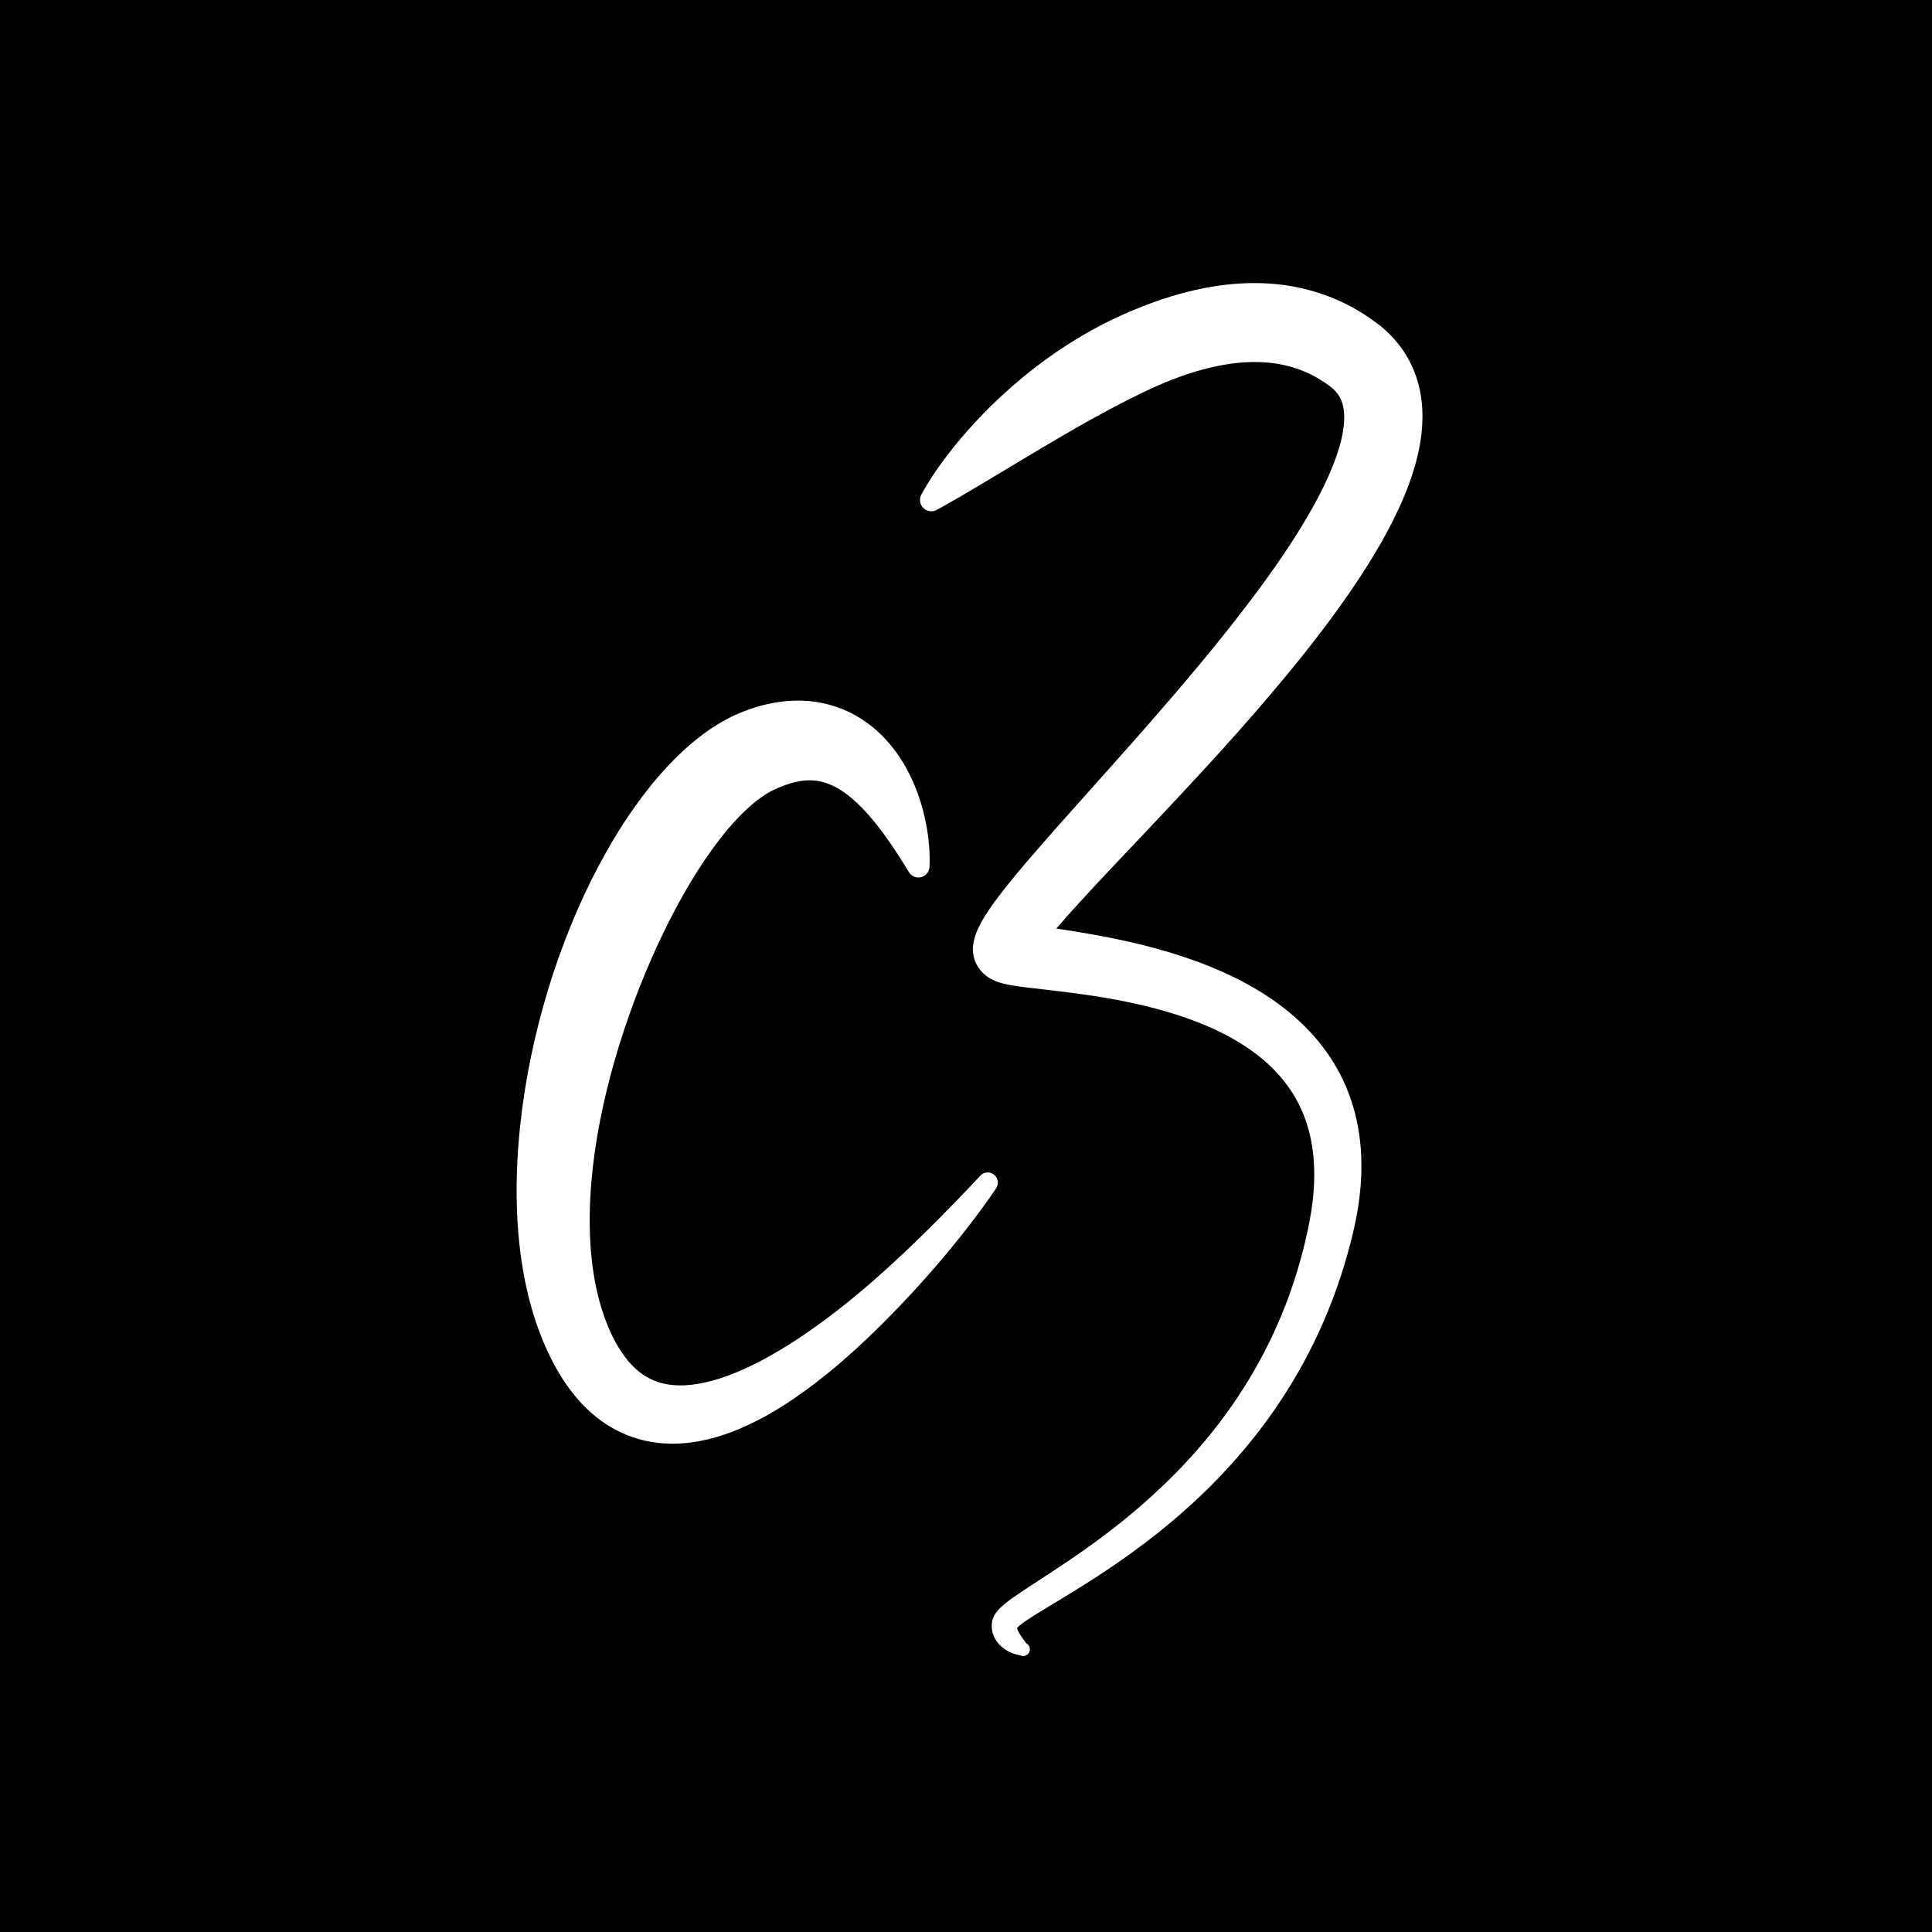 <?xml version="1.0" encoding="UTF-8"?>
<svg width="273px" height="273px" viewBox="0 0 273 273" version="1.1" xmlns="http://www.w3.org/2000/svg" xmlns:xlink="http://www.w3.org/1999/xlink">
    <!-- Generator: Sketch 52.5 (67469) - http://www.bohemiancoding.com/sketch -->
    <title>C3LogoSmall</title>
    <desc>Created with Sketch.</desc>
    <g id="Page-1" stroke="none" stroke-width="1" fill="none" fill-rule="evenodd">
        <g id="C3LogoSmall">
            <rect id="Rectangle" fill="#000000" x="0" y="0" width="273" height="273"></rect>
            <path d="M145.029,130.006 C145.061,130.018 145.108,130.03 145.194,130.064 C145.184,130.06 145.175,130.06 145.165,130.055 C145.042,130.023 144.951,129.986 145.029,130.006 Z M144.062,229.105 L144.044,229.154 C144.027,229.191 144.012,229.22 144,229.246 C144,229.161 144.037,229.115 144.059,229.087 C144.059,229.094 144.059,229.102 144.057,229.11 C144.057,229.11 144.052,229.127 144.057,229.113 L144.069,229.075 L144.094,229 C144.059,229.122 144.074,229.064 144.062,229.105 Z M200.98,57.954 C200.914,56.421 200.65,54.811 200.112,53.233 C199.581,51.656 198.767,50.129 197.757,48.816 C197.251,48.161 196.704,47.551 196.131,47.003 C195.843,46.725 195.549,46.467 195.253,46.216 L195,46.009 L194.869,45.905 L194.77,45.827 L194.614,45.707 L194.47,45.6 L194.373,45.527 C193.329,44.756 192.231,44.054 191.095,43.429 C189.956,42.809 188.777,42.273 187.581,41.821 C185.183,40.92 182.714,40.378 180.315,40.148 C177.913,39.911 175.585,39.976 173.375,40.217 C171.163,40.46 169.069,40.889 167.088,41.421 C165.105,41.953 163.237,42.592 161.468,43.285 C159.697,43.981 158.023,44.724 156.44,45.511 C154.859,46.302 153.374,47.136 151.974,47.992 C149.176,49.708 146.726,51.507 144.57,53.279 C142.416,55.054 140.556,56.799 138.952,58.445 C135.745,61.739 133.565,64.621 132.172,66.659 C131.48,67.685 130.976,68.493 130.654,69.054 C130.49,69.333 130.372,69.549 130.292,69.696 C130.253,69.768 130.216,69.831 130.199,69.867 C130.179,69.904 130.171,69.922 130.171,69.922 C129.945,70.376 129.933,70.938 130.197,71.415 C130.624,72.191 131.6,72.474 132.377,72.047 L132.38,72.044 C132.38,72.044 132.398,72.035 132.433,72.017 C132.471,71.995 132.515,71.977 132.585,71.936 C132.722,71.86 132.929,71.75 133.198,71.596 C133.74,71.298 134.533,70.839 135.562,70.246 C136.587,69.649 137.84,68.906 139.296,68.037 C140.742,67.171 142.399,66.174 144.258,65.06 C146.104,63.954 148.131,62.741 150.332,61.462 C152.531,60.184 154.904,58.839 157.441,57.501 C158.709,56.833 160.019,56.164 161.371,55.516 C162.721,54.867 164.112,54.236 165.556,53.674 C168.434,52.549 171.508,51.66 174.613,51.307 C177.719,50.956 180.818,51.181 183.664,52.24 C184.375,52.507 185.076,52.821 185.758,53.189 C186.441,53.559 187.108,53.984 187.76,54.457 L187.822,54.501 C187.835,54.512 187.824,54.502 187.816,54.496 C187.821,54.498 187.826,54.505 187.837,54.513 L187.994,54.632 C188.02,54.653 188.051,54.675 188.052,54.676 L188.076,54.697 L188.129,54.738 C188.234,54.83 188.342,54.917 188.436,55.008 C188.629,55.191 188.794,55.377 188.945,55.564 C189.236,55.94 189.454,56.332 189.619,56.804 C189.786,57.272 189.894,57.831 189.93,58.486 C189.969,59.139 189.927,59.884 189.811,60.683 C189.577,62.285 189.03,64.082 188.3,65.909 C187.566,67.742 186.644,69.618 185.603,71.494 C184.565,73.374 183.41,75.259 182.174,77.141 C180.938,79.021 179.623,80.899 178.25,82.771 C177.563,83.706 176.862,84.642 176.148,85.575 C175.436,86.511 174.712,87.445 173.978,88.379 C171.036,92.114 167.919,95.824 164.714,99.538 C161.514,103.257 158.21,106.964 154.866,110.699 C153.194,112.574 151.517,114.454 149.839,116.337 C148.157,118.232 146.476,120.141 144.802,122.107 C143.967,123.091 143.136,124.092 142.309,125.128 C141.481,126.166 140.66,127.228 139.837,128.429 C139.631,128.73 139.425,129.042 139.217,129.374 C139.01,129.706 138.8,130.057 138.589,130.454 C138.482,130.65 138.374,130.86 138.266,131.091 C138.158,131.32 138.048,131.569 137.937,131.862 C137.829,132.155 137.716,132.486 137.618,132.914 C137.593,133.016 137.57,133.133 137.549,133.256 C137.591,133.301 137.318,133.8 137.588,135.157 C137.796,136.072 138.24,136.745 138.572,137.139 C138.905,137.534 139.223,137.792 139.443,137.954 C139.687,138.132 139.866,138.238 140.041,138.334 C140.199,138.422 140.342,138.489 140.467,138.545 C140.713,138.655 140.902,138.724 141.075,138.783 C141.417,138.897 141.671,138.961 141.91,139.019 C142.382,139.132 142.762,139.198 143.132,139.261 C143.862,139.38 144.522,139.463 145.172,139.544 C146.464,139.703 147.703,139.836 148.929,139.981 C150.156,140.126 151.368,140.274 152.567,140.44 C154.969,140.771 157.33,141.163 159.64,141.652 C161.95,142.141 164.211,142.72 166.391,143.425 C168.573,144.129 170.673,144.96 172.639,145.944 C174.604,146.928 176.434,148.067 178.054,149.375 C179.676,150.683 181.078,152.163 182.207,153.799 C183.337,155.432 184.187,157.224 184.759,159.118 C185.331,161.015 185.628,163.01 185.695,165.036 C185.762,167.06 185.604,169.113 185.291,171.145 C185.212,171.652 185.125,172.159 185.026,172.665 C184.973,172.925 184.923,173.183 184.87,173.442 C184.814,173.699 184.76,173.954 184.707,174.209 C184.484,175.236 184.237,176.249 183.973,177.251 C182.913,181.258 181.519,185.058 179.864,188.595 C178.207,192.136 176.293,195.413 174.221,198.409 C172.151,201.407 169.923,204.122 167.648,206.568 C165.371,209.016 163.049,211.199 160.772,213.15 C158.494,215.102 156.26,216.819 154.141,218.347 C152.02,219.876 150.015,221.214 148.179,222.414 C147.255,223.016 146.38,223.587 145.556,224.123 C144.727,224.667 143.944,225.184 143.208,225.707 C142.839,225.969 142.479,226.234 142.128,226.515 C141.774,226.802 141.432,227.092 141.072,227.485 C140.891,227.688 140.702,227.913 140.511,228.248 C140.417,228.416 140.318,228.622 140.244,228.881 C140.236,228.912 140.227,228.945 140.218,228.98 C140.207,229.035 140.211,229.009 140.187,229.128 L140.178,229.189 L140.165,229.285 L140.148,229.428 C140.09,230.058 140.208,230.649 140.399,231.118 C140.59,231.591 140.841,231.952 141.088,232.24 C141.336,232.527 141.584,232.745 141.819,232.921 C142.292,233.273 142.709,233.469 143.051,233.606 C143.393,233.738 143.661,233.806 143.847,233.844 C144.031,233.881 144.135,233.892 144.147,233.9 C144.617,234.134 145.188,233.945 145.424,233.477 C145.659,233.008 145.469,232.439 144.999,232.203 C145.029,232.218 144.836,231.965 144.518,231.529 C144.361,231.312 144.175,231.048 144.008,230.762 C143.928,230.618 143.853,230.471 143.801,230.332 C143.752,230.209 143.727,230.096 143.719,230.012 C143.732,229.999 143.747,229.983 143.764,229.967 C143.899,229.831 144.135,229.629 144.407,229.428 C144.682,229.223 144.993,229.006 145.331,228.784 C146.006,228.338 146.777,227.863 147.608,227.358 C148.449,226.849 149.341,226.309 150.285,225.737 C154.082,223.434 158.704,220.511 163.63,216.594 C166.092,214.635 168.621,212.422 171.13,209.91 C173.635,207.399 176.124,204.59 178.471,201.456 C180.818,198.323 183.024,194.863 184.965,191.094 C186.906,187.327 188.58,183.251 189.9,178.939 C190.229,177.861 190.538,176.769 190.823,175.663 C190.893,175.383 190.965,175.106 191.035,174.826 C191.102,174.548 191.169,174.27 191.235,173.991 C191.37,173.419 191.494,172.84 191.609,172.254 C192.065,169.916 192.356,167.477 192.372,164.96 C192.391,162.445 192.124,159.845 191.458,157.273 C191.126,155.985 190.691,154.709 190.157,153.465 C189.621,152.219 188.983,151.008 188.251,149.851 C186.788,147.535 184.954,145.456 182.909,143.667 C180.863,141.872 178.613,140.363 176.276,139.079 C173.935,137.794 171.504,136.731 169.033,135.826 C166.562,134.925 164.05,134.177 161.52,133.548 C158.992,132.917 156.446,132.4 153.906,131.958 C152.636,131.736 151.368,131.531 150.107,131.338 C149.827,131.296 149.547,131.254 149.269,131.21 C149.331,131.137 149.394,131.062 149.456,130.989 C150.233,130.081 151.043,129.171 151.867,128.259 C153.515,126.435 155.22,124.611 156.935,122.79 C158.663,120.966 160.388,119.142 162.111,117.322 C165.561,113.666 169.004,109.991 172.374,106.275 C175.74,102.557 179.026,98.79 182.183,94.952 C182.974,93.991 183.754,93.028 184.525,92.055 C185.295,91.084 186.053,90.105 186.8,89.117 C188.295,87.147 189.747,85.146 191.135,83.103 C192.525,81.057 193.855,78.968 195.092,76.806 C196.327,74.64 197.47,72.405 198.454,70.03 C198.948,68.843 199.398,67.62 199.783,66.345 C200.17,65.072 200.494,63.745 200.716,62.351 C200.933,60.957 201.05,59.491 200.98,57.954 Z M140.753,167.917 C141.143,167.341 141.07,166.549 140.547,166.058 C139.973,165.514 139.069,165.543 138.529,166.124 L138.508,166.148 C138.508,166.148 138.378,166.284 138.127,166.554 C137.871,166.828 137.489,167.233 136.992,167.759 C135.993,168.815 134.516,170.355 132.604,172.277 C132.123,172.755 131.618,173.26 131.089,173.787 C130.555,174.31 129.995,174.857 129.413,175.426 C128.24,176.561 126.962,177.77 125.574,179.033 C124.186,180.298 122.69,181.613 121.08,182.952 C119.468,184.286 117.746,185.646 115.909,186.985 C114.074,188.322 112.124,189.64 110.064,190.865 C108.008,192.091 105.828,193.215 103.583,194.109 C101.342,195 99.004,195.632 96.813,195.747 C95.721,195.804 94.676,195.72 93.716,195.495 C92.754,195.268 91.875,194.895 91.056,194.37 C90.24,193.843 89.477,193.158 88.77,192.322 C88.416,191.902 88.081,191.441 87.757,190.955 C87.594,190.715 87.44,190.455 87.283,190.201 C87.137,189.94 86.972,189.662 86.855,189.426 L86.757,189.242 L86.733,189.198 L86.705,189.144 L86.642,189.017 L86.39,188.508 C86.352,188.434 86.405,188.537 86.39,188.506 L86.366,188.452 L86.316,188.343 L86.216,188.123 C86.148,187.978 86.086,187.827 86.022,187.679 C85.768,187.083 85.534,186.474 85.317,185.852 C85.101,185.228 84.907,184.591 84.727,183.944 C84.547,183.297 84.387,182.638 84.248,181.969 C83.68,179.297 83.396,176.482 83.339,173.62 C83.281,170.757 83.44,167.843 83.769,164.931 C84.1,162.019 84.598,159.107 85.234,156.229 C85.55,154.789 85.897,153.359 86.274,151.94 C86.653,150.519 87.055,149.11 87.489,147.714 C87.925,146.32 88.372,144.936 88.856,143.571 C89.337,142.208 89.839,140.858 90.359,139.528 C91.41,136.875 92.535,134.291 93.733,131.814 C94.933,129.34 96.2,126.966 97.535,124.738 C98.869,122.514 100.265,120.427 101.718,118.562 C103.164,116.698 104.674,115.047 106.161,113.767 C106.903,113.13 107.638,112.584 108.33,112.162 C108.416,112.105 108.501,112.06 108.587,112.009 L108.652,111.972 L108.695,111.947 L108.782,111.896 L108.825,111.871 C108.828,111.867 108.846,111.859 108.864,111.849 L108.915,111.825 L109.116,111.724 L109.217,111.674 C109.308,111.632 109.153,111.703 109.181,111.69 L109.219,111.672 L109.369,111.6 C109.768,111.411 110.158,111.241 110.537,111.092 C111.295,110.795 112.008,110.583 112.665,110.449 C113.326,110.311 113.93,110.258 114.512,110.263 C114.802,110.27 115.088,110.286 115.37,110.324 C115.652,110.365 115.933,110.417 116.215,110.488 C116.778,110.634 117.348,110.852 117.912,111.141 C119.045,111.715 120.148,112.564 121.137,113.499 C122.129,114.435 123.015,115.449 123.793,116.421 C124.571,117.395 125.242,118.331 125.818,119.167 C126.106,119.586 126.368,119.981 126.609,120.346 C126.85,120.711 127.068,121.045 127.259,121.349 C127.451,121.653 127.623,121.923 127.766,122.157 C127.911,122.393 128.034,122.588 128.132,122.747 C128.229,122.904 128.303,123.022 128.353,123.101 C128.365,123.121 128.376,123.138 128.386,123.151 C128.394,123.169 128.401,123.171 128.408,123.18 C128.42,123.203 128.427,123.214 128.427,123.214 L128.434,123.225 C128.681,123.645 129.116,123.942 129.634,123.991 C130.496,124.072 131.259,123.433 131.34,122.566 C131.34,122.566 131.34,122.552 131.343,122.527 C131.343,122.511 131.344,122.49 131.344,122.468 C131.345,122.445 131.347,122.422 131.349,122.394 C131.352,122.285 131.357,122.124 131.364,121.911 C131.366,121.704 131.369,121.443 131.366,121.137 C131.357,120.831 131.347,120.477 131.324,120.077 C131.296,119.677 131.262,119.233 131.21,118.741 C131.156,118.252 131.086,117.719 130.989,117.142 C130.796,115.991 130.508,114.669 130.044,113.196 C129.576,111.726 128.939,110.101 127.968,108.376 C127.483,107.516 126.912,106.63 126.223,105.743 C125.531,104.857 124.723,103.965 123.757,103.121 C123.275,102.694 122.75,102.29 122.187,101.901 C121.906,101.707 121.613,101.518 121.312,101.337 C121.009,101.157 120.697,100.981 120.373,100.817 C120.053,100.649 119.721,100.493 119.381,100.345 C119.038,100.2 118.69,100.061 118.332,99.938 C117.618,99.684 116.872,99.479 116.108,99.328 C114.58,99.02 112.982,98.934 111.419,99.048 C109.853,99.159 108.32,99.465 106.859,99.91 C106.13,100.134 105.415,100.389 104.718,100.673 L104.457,100.78 L104.391,100.806 C104.388,100.808 104.284,100.855 104.253,100.87 L104.15,100.915 L103.943,101.005 L103.892,101.027 L103.829,101.055 L103.671,101.132 L103.352,101.284 L103.195,101.36 L103.059,101.432 C102.878,101.526 102.692,101.618 102.515,101.716 C101.084,102.49 99.783,103.385 98.569,104.346 C97.963,104.826 97.375,105.323 96.808,105.836 C96.244,106.349 95.696,106.876 95.163,107.416 C94.628,107.954 94.113,108.508 93.61,109.071 C93.107,109.635 92.616,110.209 92.138,110.794 C90.232,113.134 88.504,115.629 86.92,118.245 C85.334,120.863 83.884,123.598 82.561,126.433 C81.24,129.269 80.039,132.203 78.971,135.217 C78.704,135.972 78.442,136.729 78.189,137.492 C77.939,138.255 77.695,139.023 77.461,139.797 C76.991,141.342 76.548,142.904 76.147,144.484 C74.533,150.798 73.453,157.371 73.109,164.067 C72.939,167.414 72.958,170.793 73.237,174.177 C73.375,175.869 73.585,177.561 73.865,179.248 C74.147,180.934 74.504,182.616 74.959,184.281 C75.411,185.945 75.958,187.594 76.612,189.208 C76.939,190.016 77.297,190.814 77.682,191.599 C77.781,191.795 77.874,191.993 77.977,192.186 L78.31,192.821 L78.586,193.318 L78.654,193.442 L78.742,193.592 L78.923,193.902 C79.168,194.33 79.405,194.691 79.649,195.074 C79.904,195.452 80.157,195.828 80.431,196.197 C80.972,196.935 81.563,197.654 82.209,198.34 C82.856,199.025 83.557,199.678 84.315,200.279 C85.072,200.877 85.883,201.423 86.74,201.897 C87.596,202.371 88.494,202.771 89.413,203.085 C90.33,203.398 91.268,203.628 92.2,203.777 C94.064,204.079 95.888,204.05 97.594,203.835 C99.303,203.611 100.898,203.204 102.395,202.698 C103.888,202.186 105.289,201.583 106.61,200.923 C107.934,200.269 109.177,199.555 110.364,198.815 C111.55,198.075 112.675,197.307 113.753,196.528 C115.907,194.963 117.868,193.347 119.686,191.746 C121.504,190.144 123.176,188.552 124.724,187.009 C126.274,185.464 127.702,183.968 129.016,182.541 C131.645,179.688 133.817,177.109 135.549,174.942 C137.282,172.773 138.575,171.017 139.442,169.807 C139.875,169.201 140.201,168.732 140.419,168.411 C140.638,168.085 140.753,167.917 140.753,167.917 Z" id="logo" fill="#FFFFFF" fill-rule="nonzero"></path>
        </g>
    </g>
</svg>
